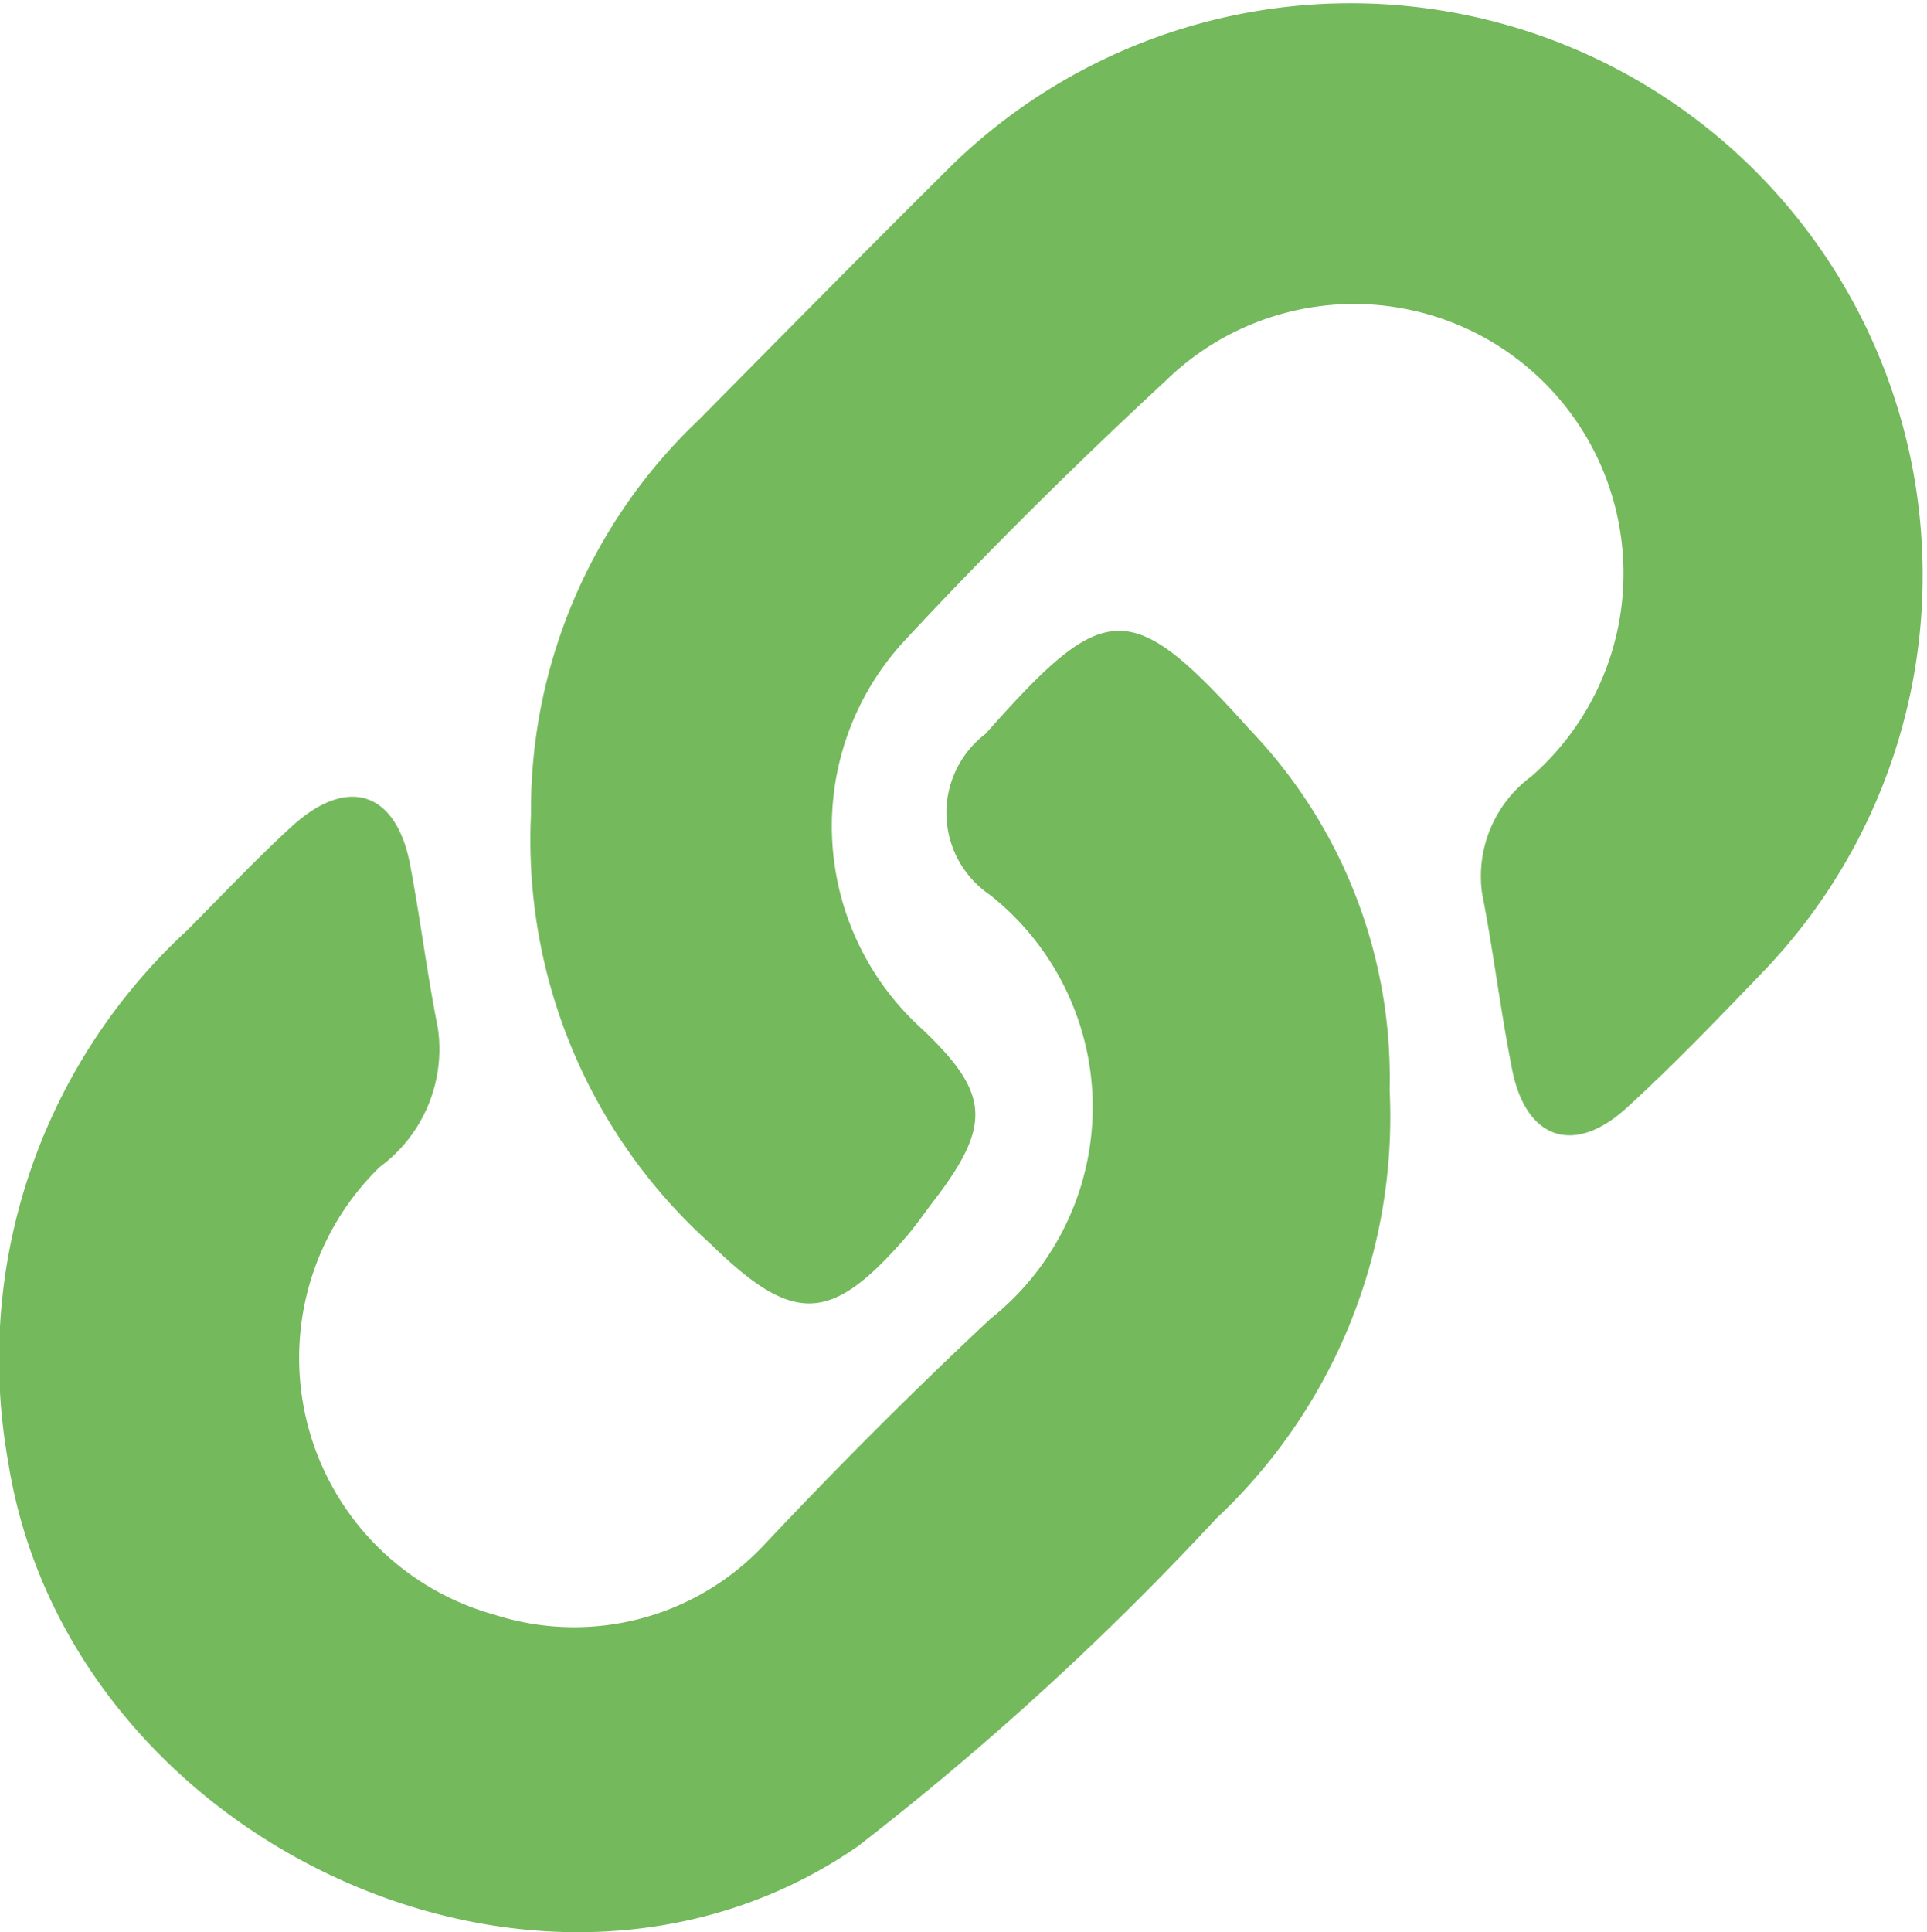 <svg xmlns="http://www.w3.org/2000/svg" width="18.809" height="18.854" viewBox="0 0 18.809 18.854">
  <g id="Group_90" data-name="Group 90" transform="translate(-708.642 -846.754)">
    <path id="Path_57" data-name="Path 57" d="M713.825,854.7a5.247,5.247,0,0,1,1.634-3.845c.826-.835,1.65-1.671,2.486-2.5a5.583,5.583,0,0,1,7.916,7.872c-.437.454-.874.911-1.339,1.336-.515.472-.985.312-1.12-.371-.114-.573-.183-1.155-.295-1.728a1.212,1.212,0,0,1,.481-1.132,2.63,2.63,0,1,0-3.569-3.861c-.877.813-1.729,1.655-2.543,2.53a2.664,2.664,0,0,0,.172,3.8c.653.622.675.93.116,1.662-.093.12-.178.247-.278.362-.734.848-1.1.86-1.913.064A5.294,5.294,0,0,1,713.825,854.7Z" fill="#74b95c"/>
    <path id="Path_58" data-name="Path 58" d="M722.206,857.391a5.376,5.376,0,0,1-1.691,4.181,28.949,28.949,0,0,1-3.5,3.2c-3.082,2.132-7.713-.052-8.294-3.757a5.689,5.689,0,0,1,1.749-5.183c.337-.339.666-.688,1.018-1.011.546-.5,1.021-.345,1.157.373.1.529.166,1.065.271,1.594a1.428,1.428,0,0,1-.568,1.355,2.6,2.6,0,0,0,1.118,4.368,2.541,2.541,0,0,0,2.631-.677c.714-.759,1.453-1.5,2.214-2.211a2.638,2.638,0,0,0-.007-4.136.968.968,0,0,1-.043-1.571c1.17-1.319,1.408-1.348,2.579-.043A4.913,4.913,0,0,1,722.206,857.391Z" fill="#74b95c"/>
  </g>
</svg>
